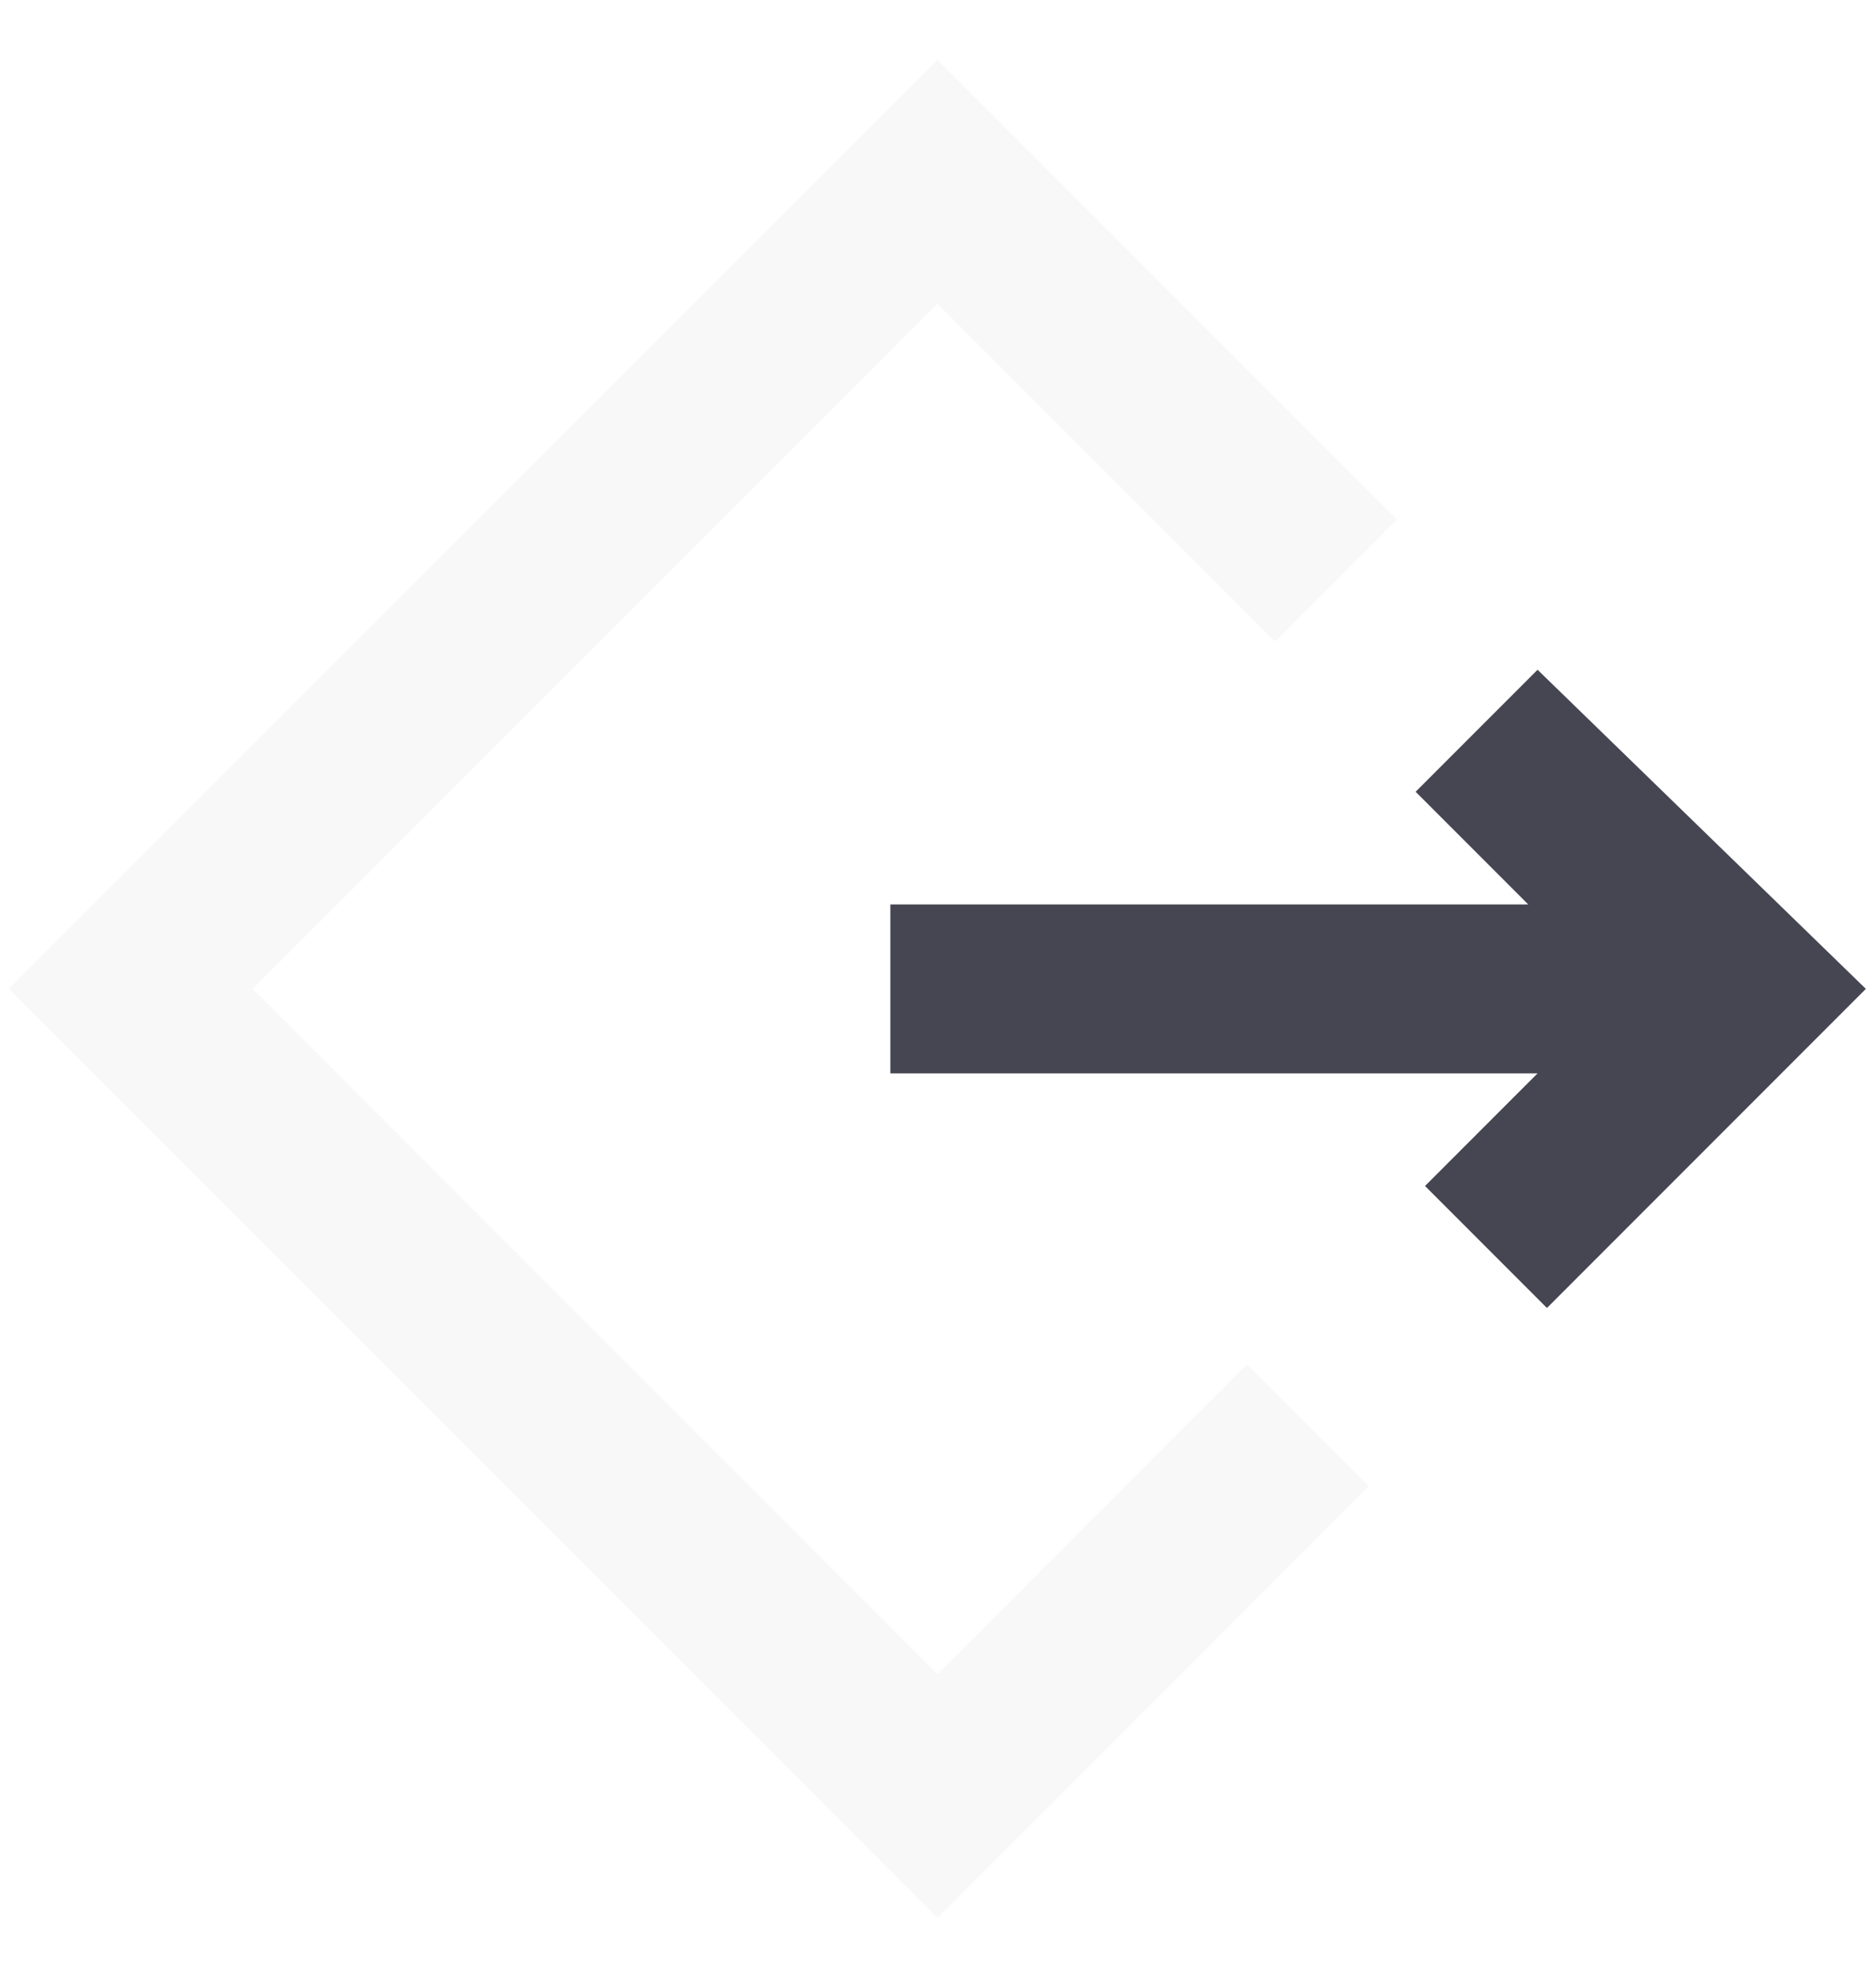 <svg width="20" height="21" viewBox="0 0 20 21" fill="none" xmlns="http://www.w3.org/2000/svg">
<path d="M19.892 10.536L16.492 13.936L15.192 12.636L16.392 11.436H9.492V9.636H16.292L15.092 8.436L16.392 7.136L19.892 10.536Z" fill="#464652"/>
<g opacity="0.2">
<path opacity="0.2" d="M9.994 20.436L0.094 10.536L9.994 0.636L14.894 5.536L13.594 6.836L9.994 3.236L2.694 10.536L9.994 17.836L13.294 14.536L14.594 15.836L9.994 20.436Z" fill="#464652"/>
</g>
</svg>
